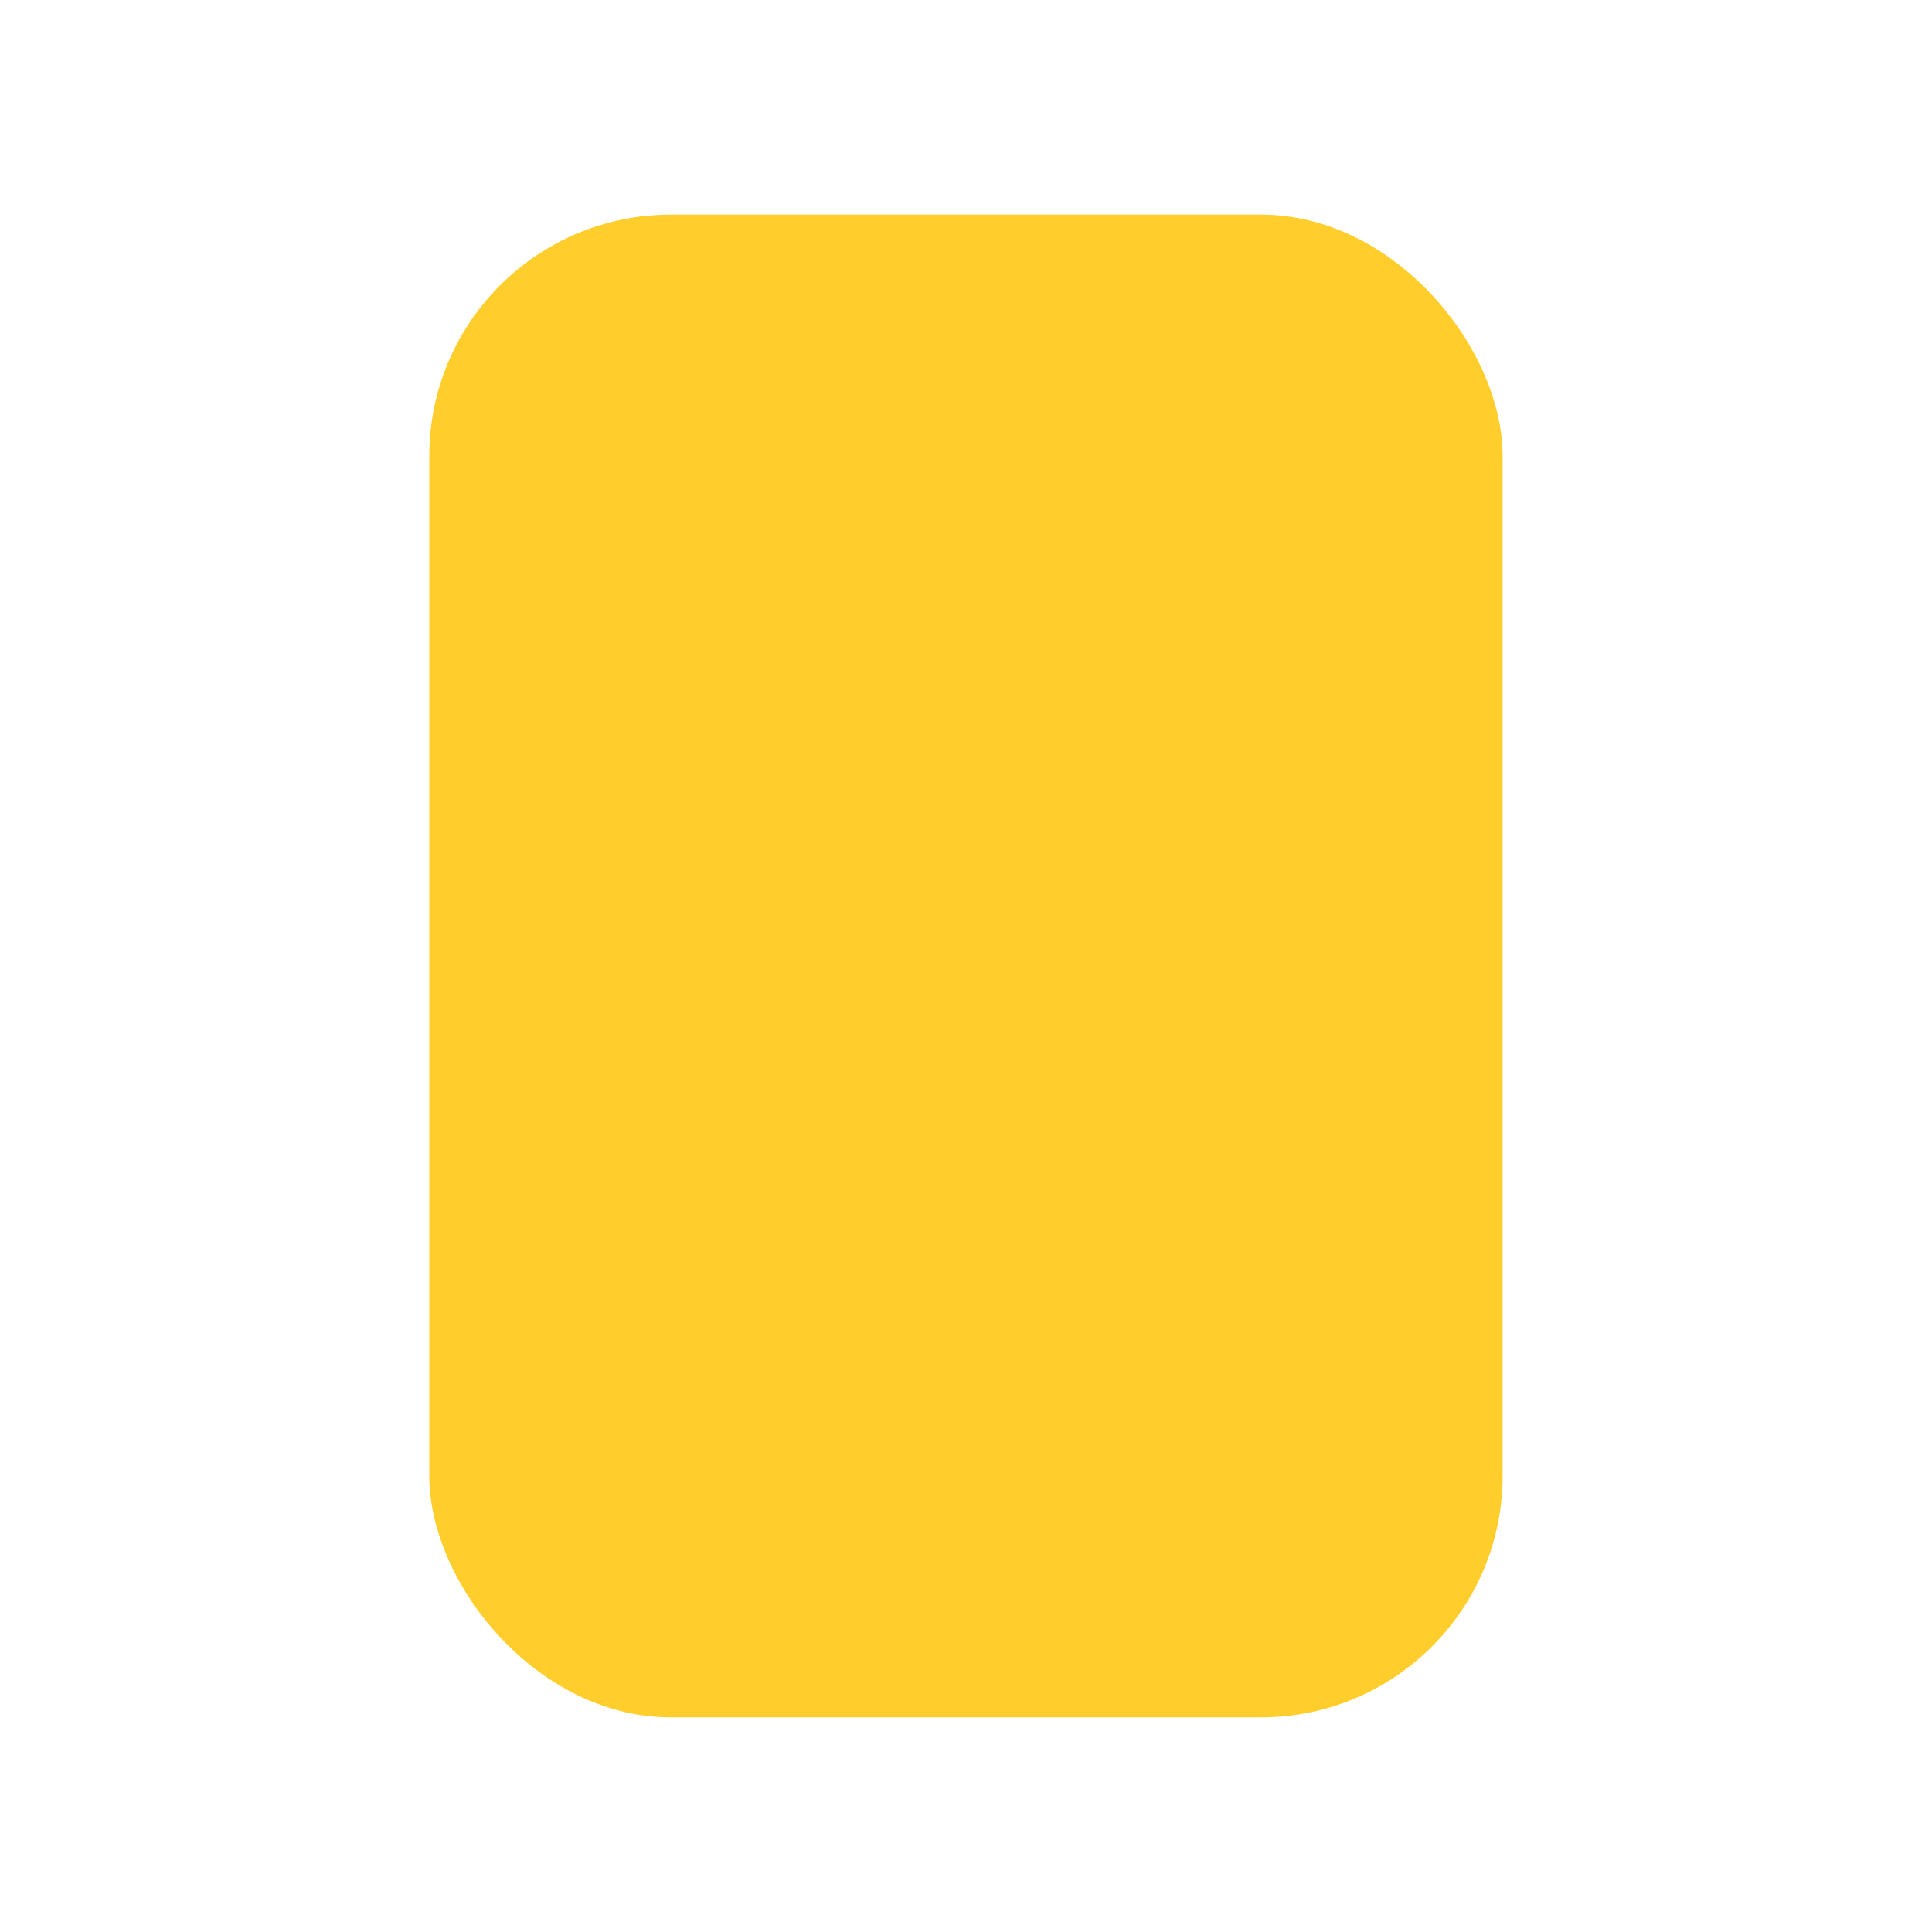 <svg
    xmlns="http://www.w3.org/2000/svg"
    width="20"
    height="20"
    viewBox="0 0 20 20"
    >
    <g
        id="prefix__ic_yellow_card"
        transform="translate(-700 -508)"
    >
        <rect
        id="prefix__Rectangle_2316"
        width="11.111"
        height="15.556"
        fill="#ffce2c"
        data-name="Rectangle 2316"
        rx="2.5"
        transform="translate(704.444 510.222)"
        ></rect>
        <path
        id="prefix__Rectangle_2688"
        fill="none"
        d="M0 0H20V20H0z"
        data-name="Rectangle 2688"
        transform="translate(700 508)"
        ></path>
    </g>
    </svg>
